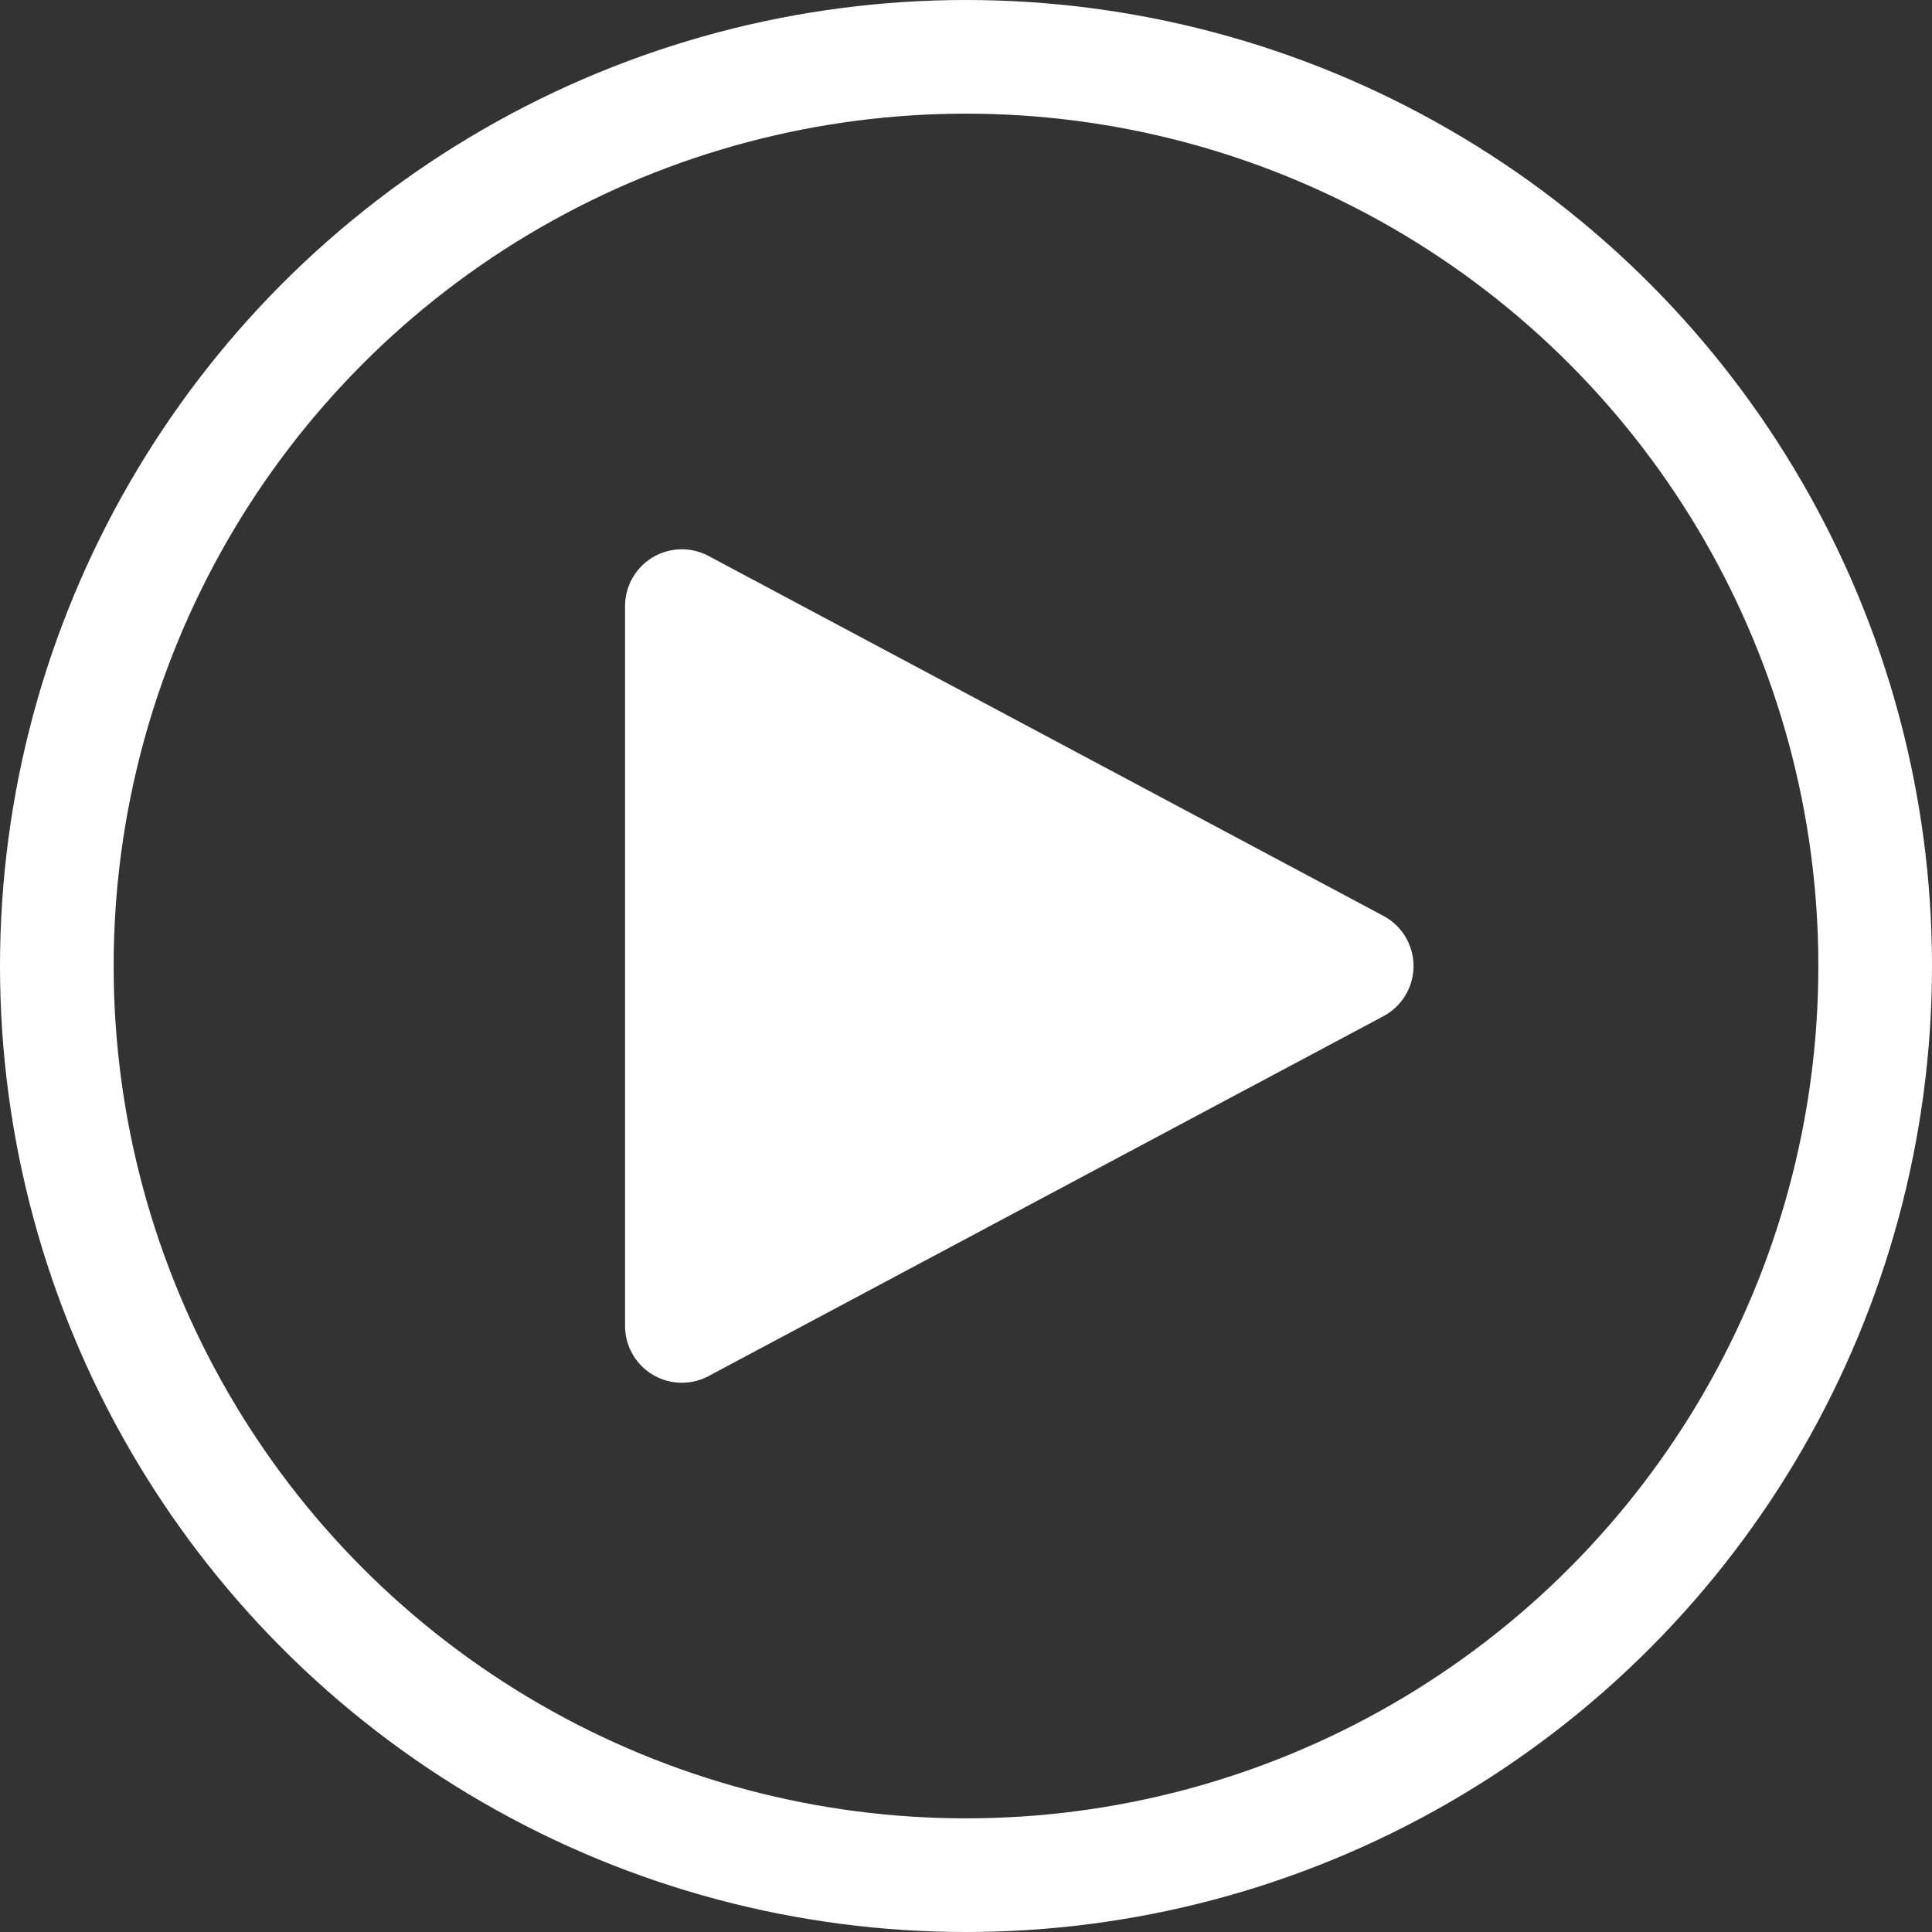 <svg xmlns="http://www.w3.org/2000/svg" width="34" height="34" viewBox="0 0 34 34">
  <rect x="0" y="0" width="34" height="34" fill="#333333" stroke="none"/>
  <g id="Group_72" data-name="Group 72" transform="translate(-524 -3021)">
    <g id="Ellipse_32" data-name="Ellipse 32" transform="translate(524 3021)" fill="none" stroke="#fff" stroke-width="2">
      <circle cx="17" cy="17" r="17" stroke="none"/>
      <circle cx="17" cy="17" r="16" fill="none"/>
    </g>
    <path id="Polygon_1" data-name="Polygon 1" d="M7.118,1.654a1,1,0,0,1,1.765,0l6.333,11.875A1,1,0,0,1,14.333,15H1.667a1,1,0,0,1-.882-1.471Z" transform="translate(550 3030) rotate(90)" fill="#fff"/>
  </g>
</svg>
